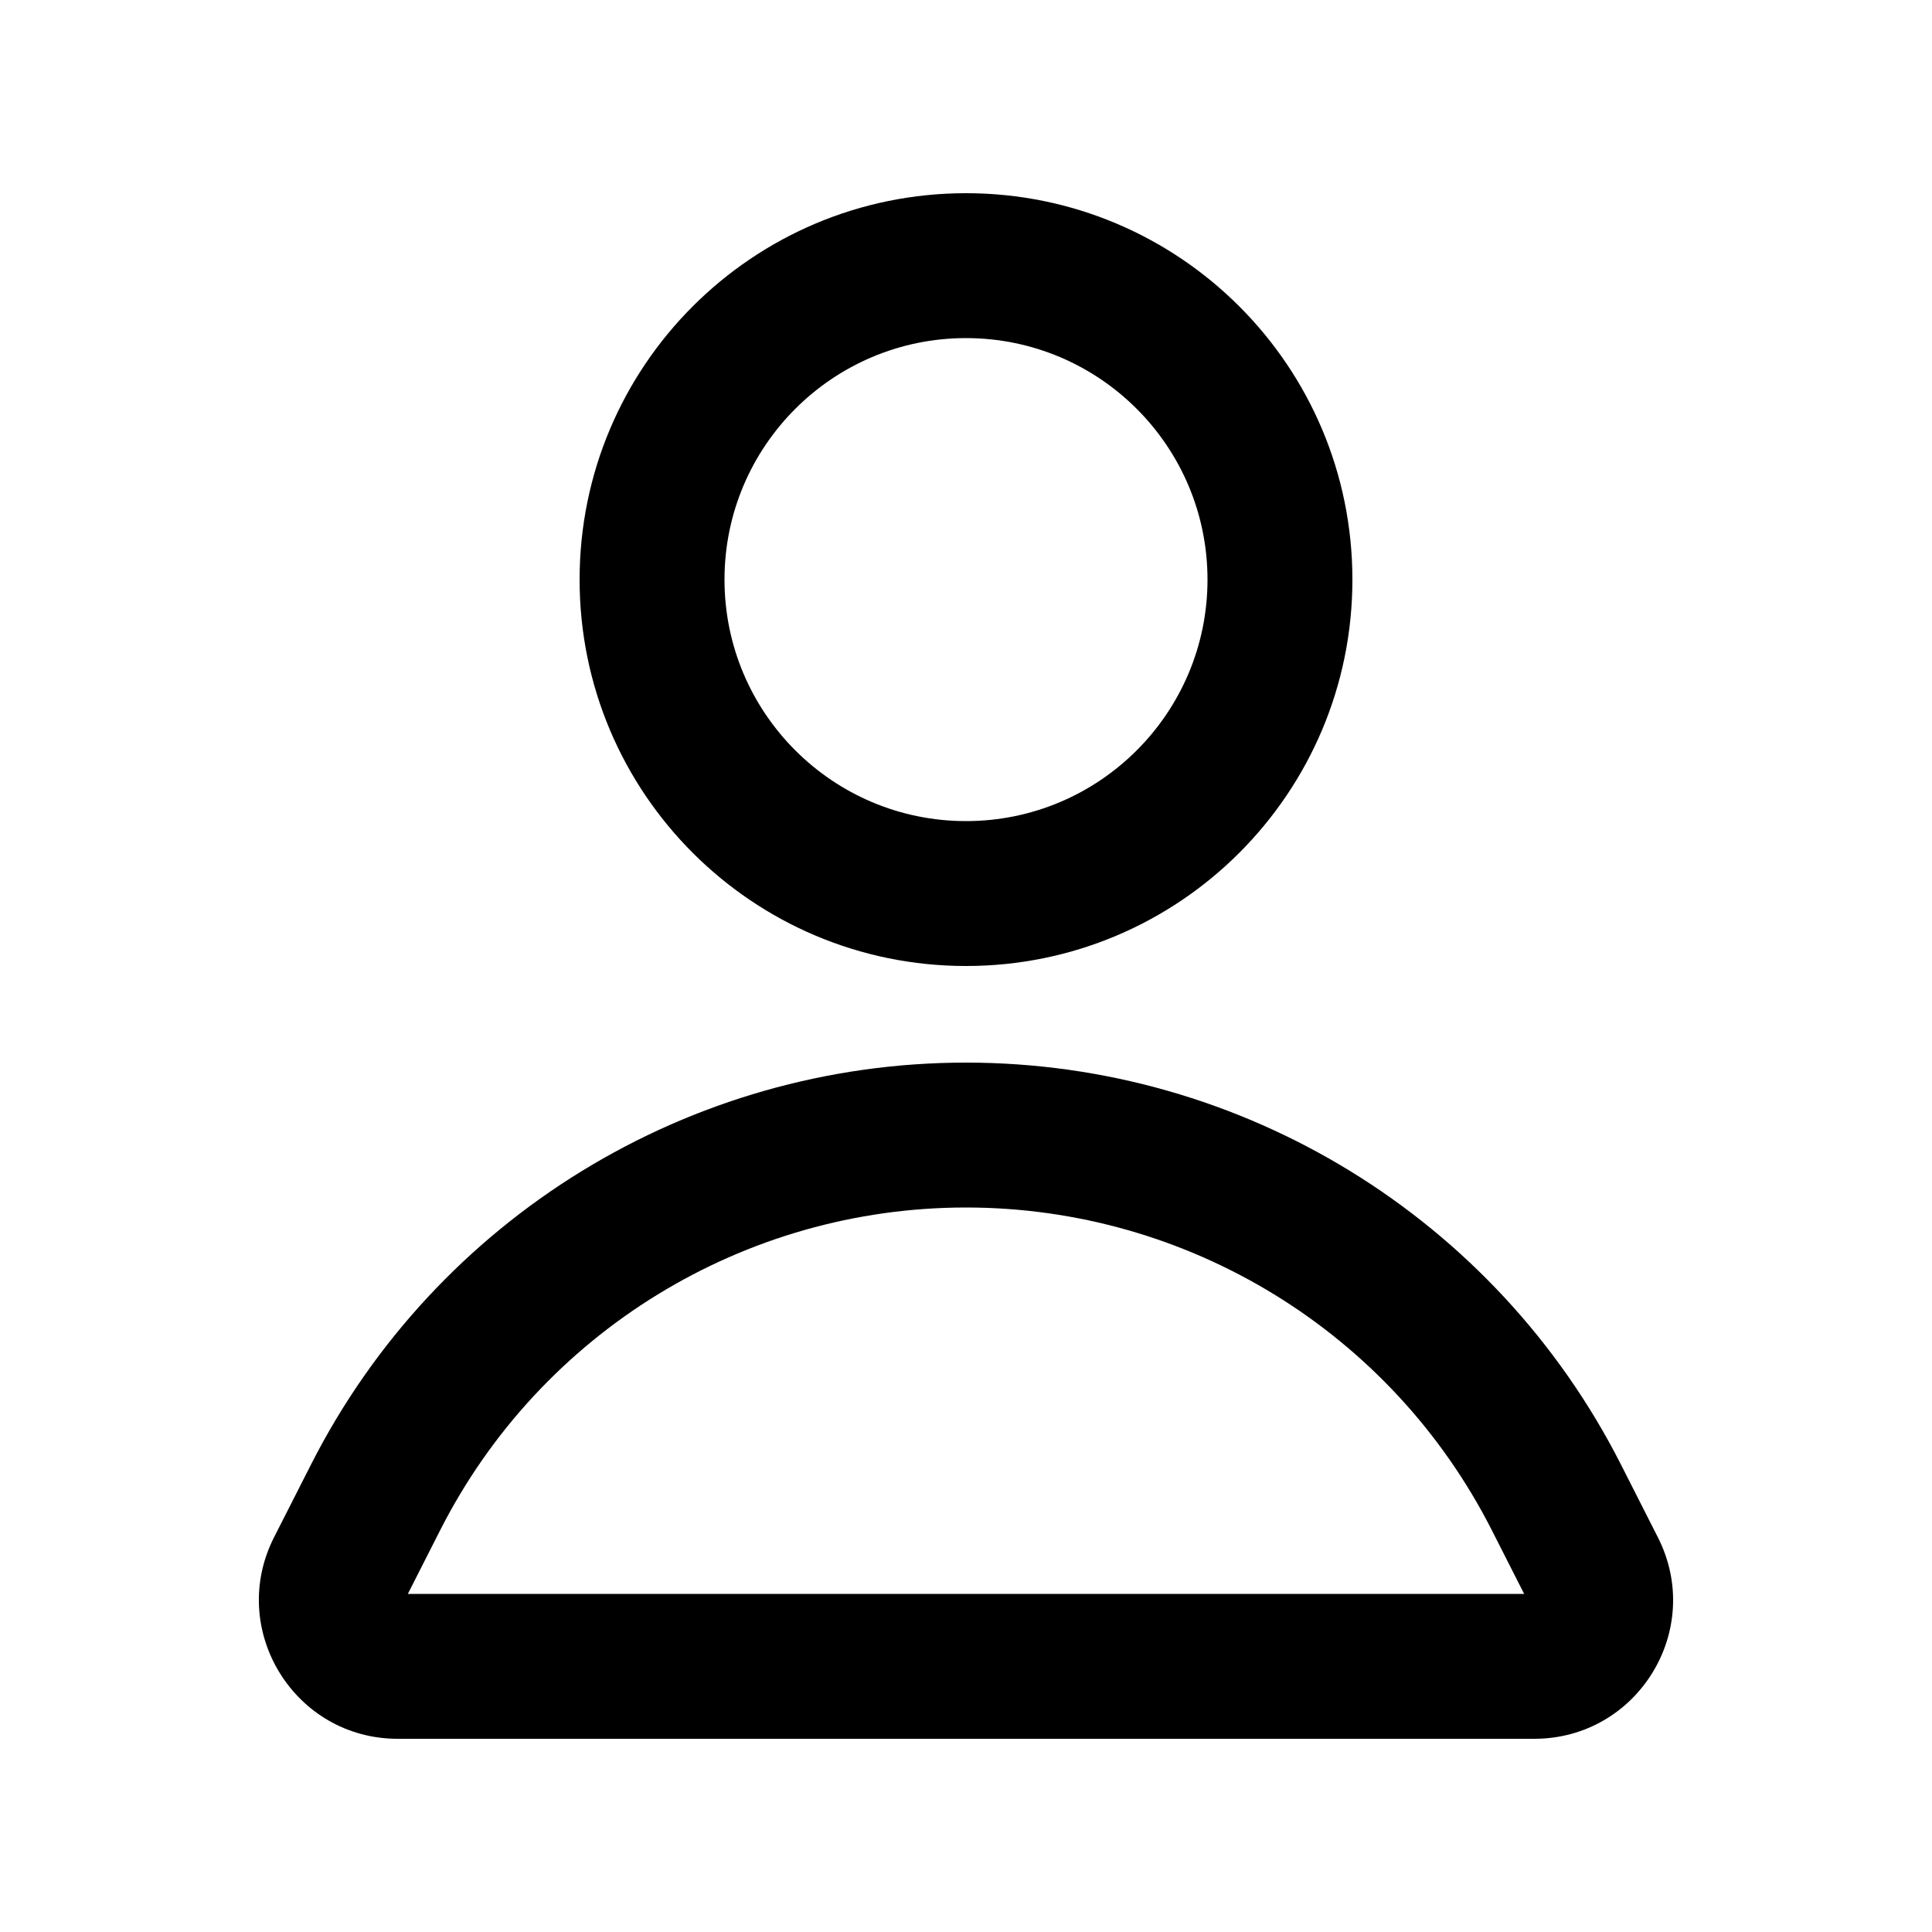 <svg xmlns="http://www.w3.org/2000/svg" viewBox="0 0 20 20"><path fill-rule="evenodd" d="M10 2c-2.21 0-4 1.79-4 4s1.79 4 4 4 4-1.79 4-4-1.79-4-4-4Zm-2.5 4c0-1.38 1.12-2.5 2.5-2.5s2.5 1.12 2.5 2.5-1.12 2.5-2.5 2.5-2.5-1.12-2.5-2.5Z"/><path fill-rule="evenodd" d="M10 11c-2.863 0-5.484 1.608-6.78 4.16l-.383.754c-.485.955.21 2.086 1.28 2.086h11.765c1.072 0 1.766-1.13 1.28-2.086l-.382-.753c-1.296-2.553-3.917-4.161-6.78-4.161Zm-5.443 4.84c1.041-2.05 3.145-3.34 5.443-3.34 2.298 0 4.402 1.29 5.443 3.34l.335.66h-11.556l.335-.66Z"/></svg>